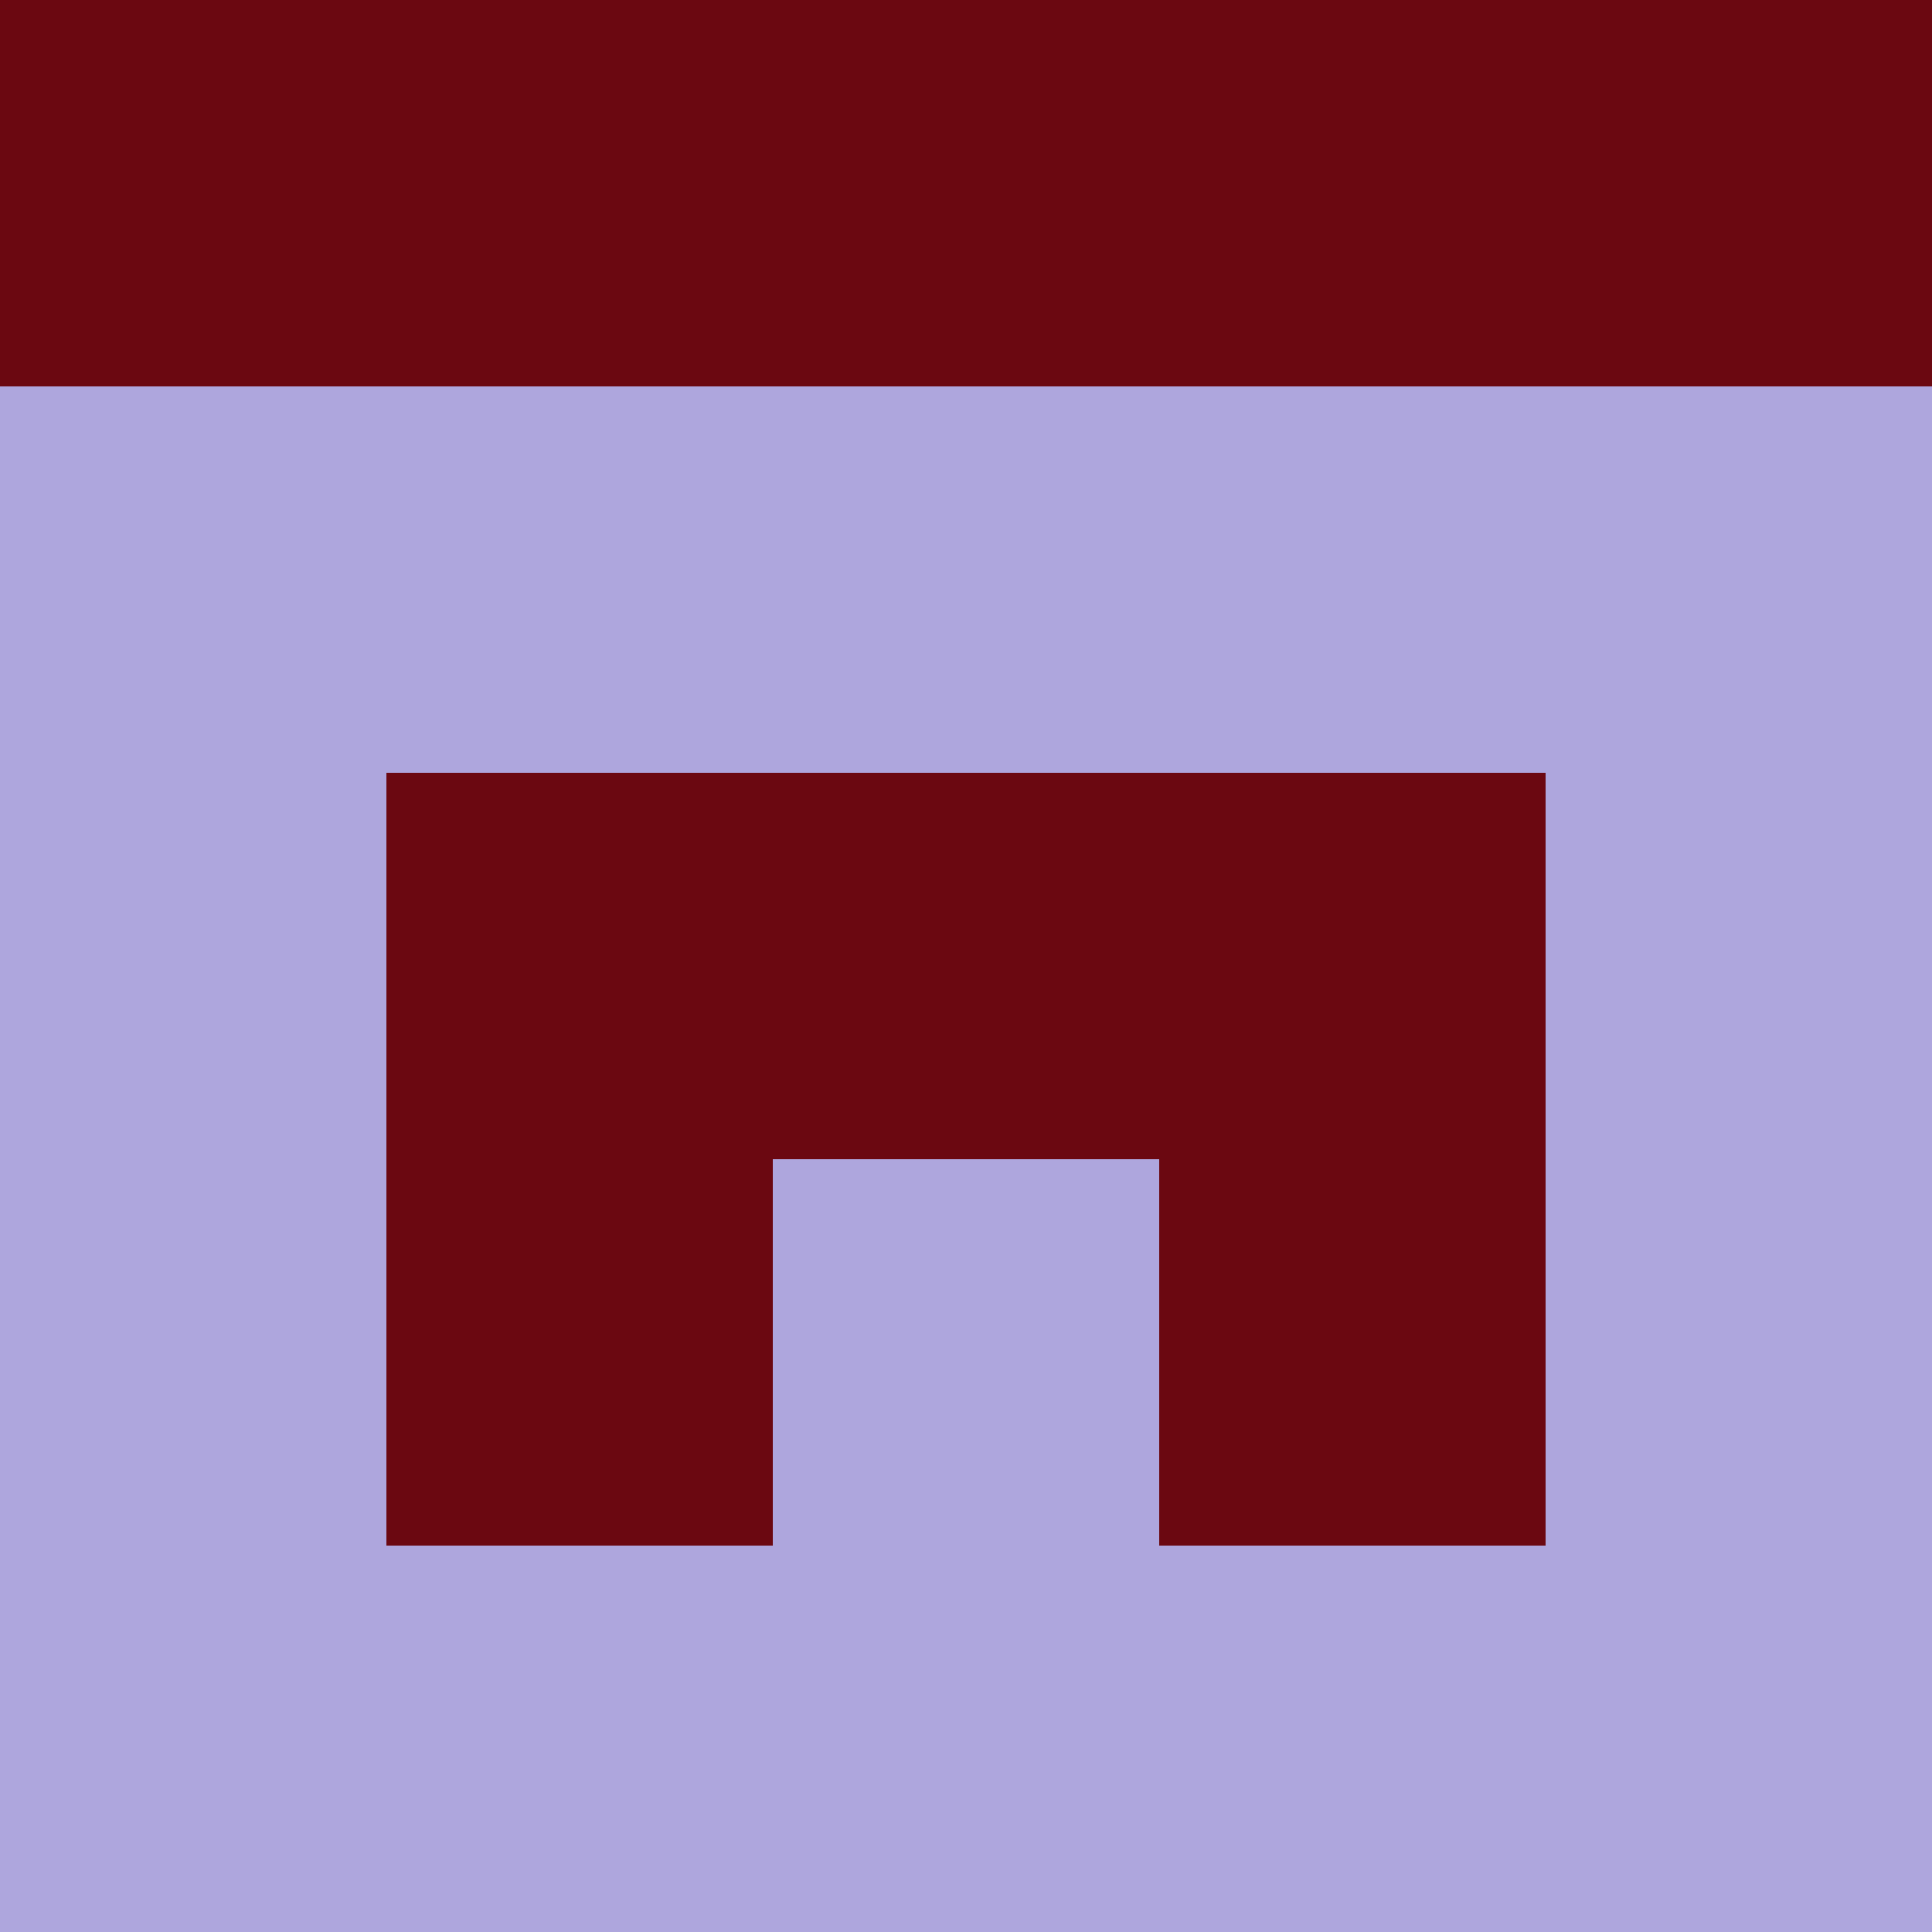 <svg xmlns="http://www.w3.org/2000/svg" viewBox="0 0 5 5" height="100" width="100">
                        <rect x="0" y="0" height="1" width="1" fill="#6B0811"/>
                    <rect x="4" y="0" height="1" width="1" fill="#6B0811"/>
                    <rect x="1" y="0" height="1" width="1" fill="#6B0811"/>
                    <rect x="3" y="0" height="1" width="1" fill="#6B0811"/>
                    <rect x="2" y="0" height="1" width="1" fill="#6B0811"/>
                                <rect x="0" y="1" height="1" width="1" fill="#AEA6DD"/>
                    <rect x="4" y="1" height="1" width="1" fill="#AEA6DD"/>
                    <rect x="1" y="1" height="1" width="1" fill="#AEA6DD"/>
                    <rect x="3" y="1" height="1" width="1" fill="#AEA6DD"/>
                    <rect x="2" y="1" height="1" width="1" fill="#AEA6DD"/>
                                <rect x="0" y="2" height="1" width="1" fill="#AEA6DD"/>
                    <rect x="4" y="2" height="1" width="1" fill="#AEA6DD"/>
                    <rect x="1" y="2" height="1" width="1" fill="#6B0811"/>
                    <rect x="3" y="2" height="1" width="1" fill="#6B0811"/>
                    <rect x="2" y="2" height="1" width="1" fill="#6B0811"/>
                                <rect x="0" y="3" height="1" width="1" fill="#AEA6DD"/>
                    <rect x="4" y="3" height="1" width="1" fill="#AEA6DD"/>
                    <rect x="1" y="3" height="1" width="1" fill="#6B0811"/>
                    <rect x="3" y="3" height="1" width="1" fill="#6B0811"/>
                    <rect x="2" y="3" height="1" width="1" fill="#AEA6DD"/>
                                <rect x="0" y="4" height="1" width="1" fill="#AEA6DD"/>
                    <rect x="4" y="4" height="1" width="1" fill="#AEA6DD"/>
                    <rect x="1" y="4" height="1" width="1" fill="#AEA6DD"/>
                    <rect x="3" y="4" height="1" width="1" fill="#AEA6DD"/>
                    <rect x="2" y="4" height="1" width="1" fill="#AEA6DD"/>
            </svg>
